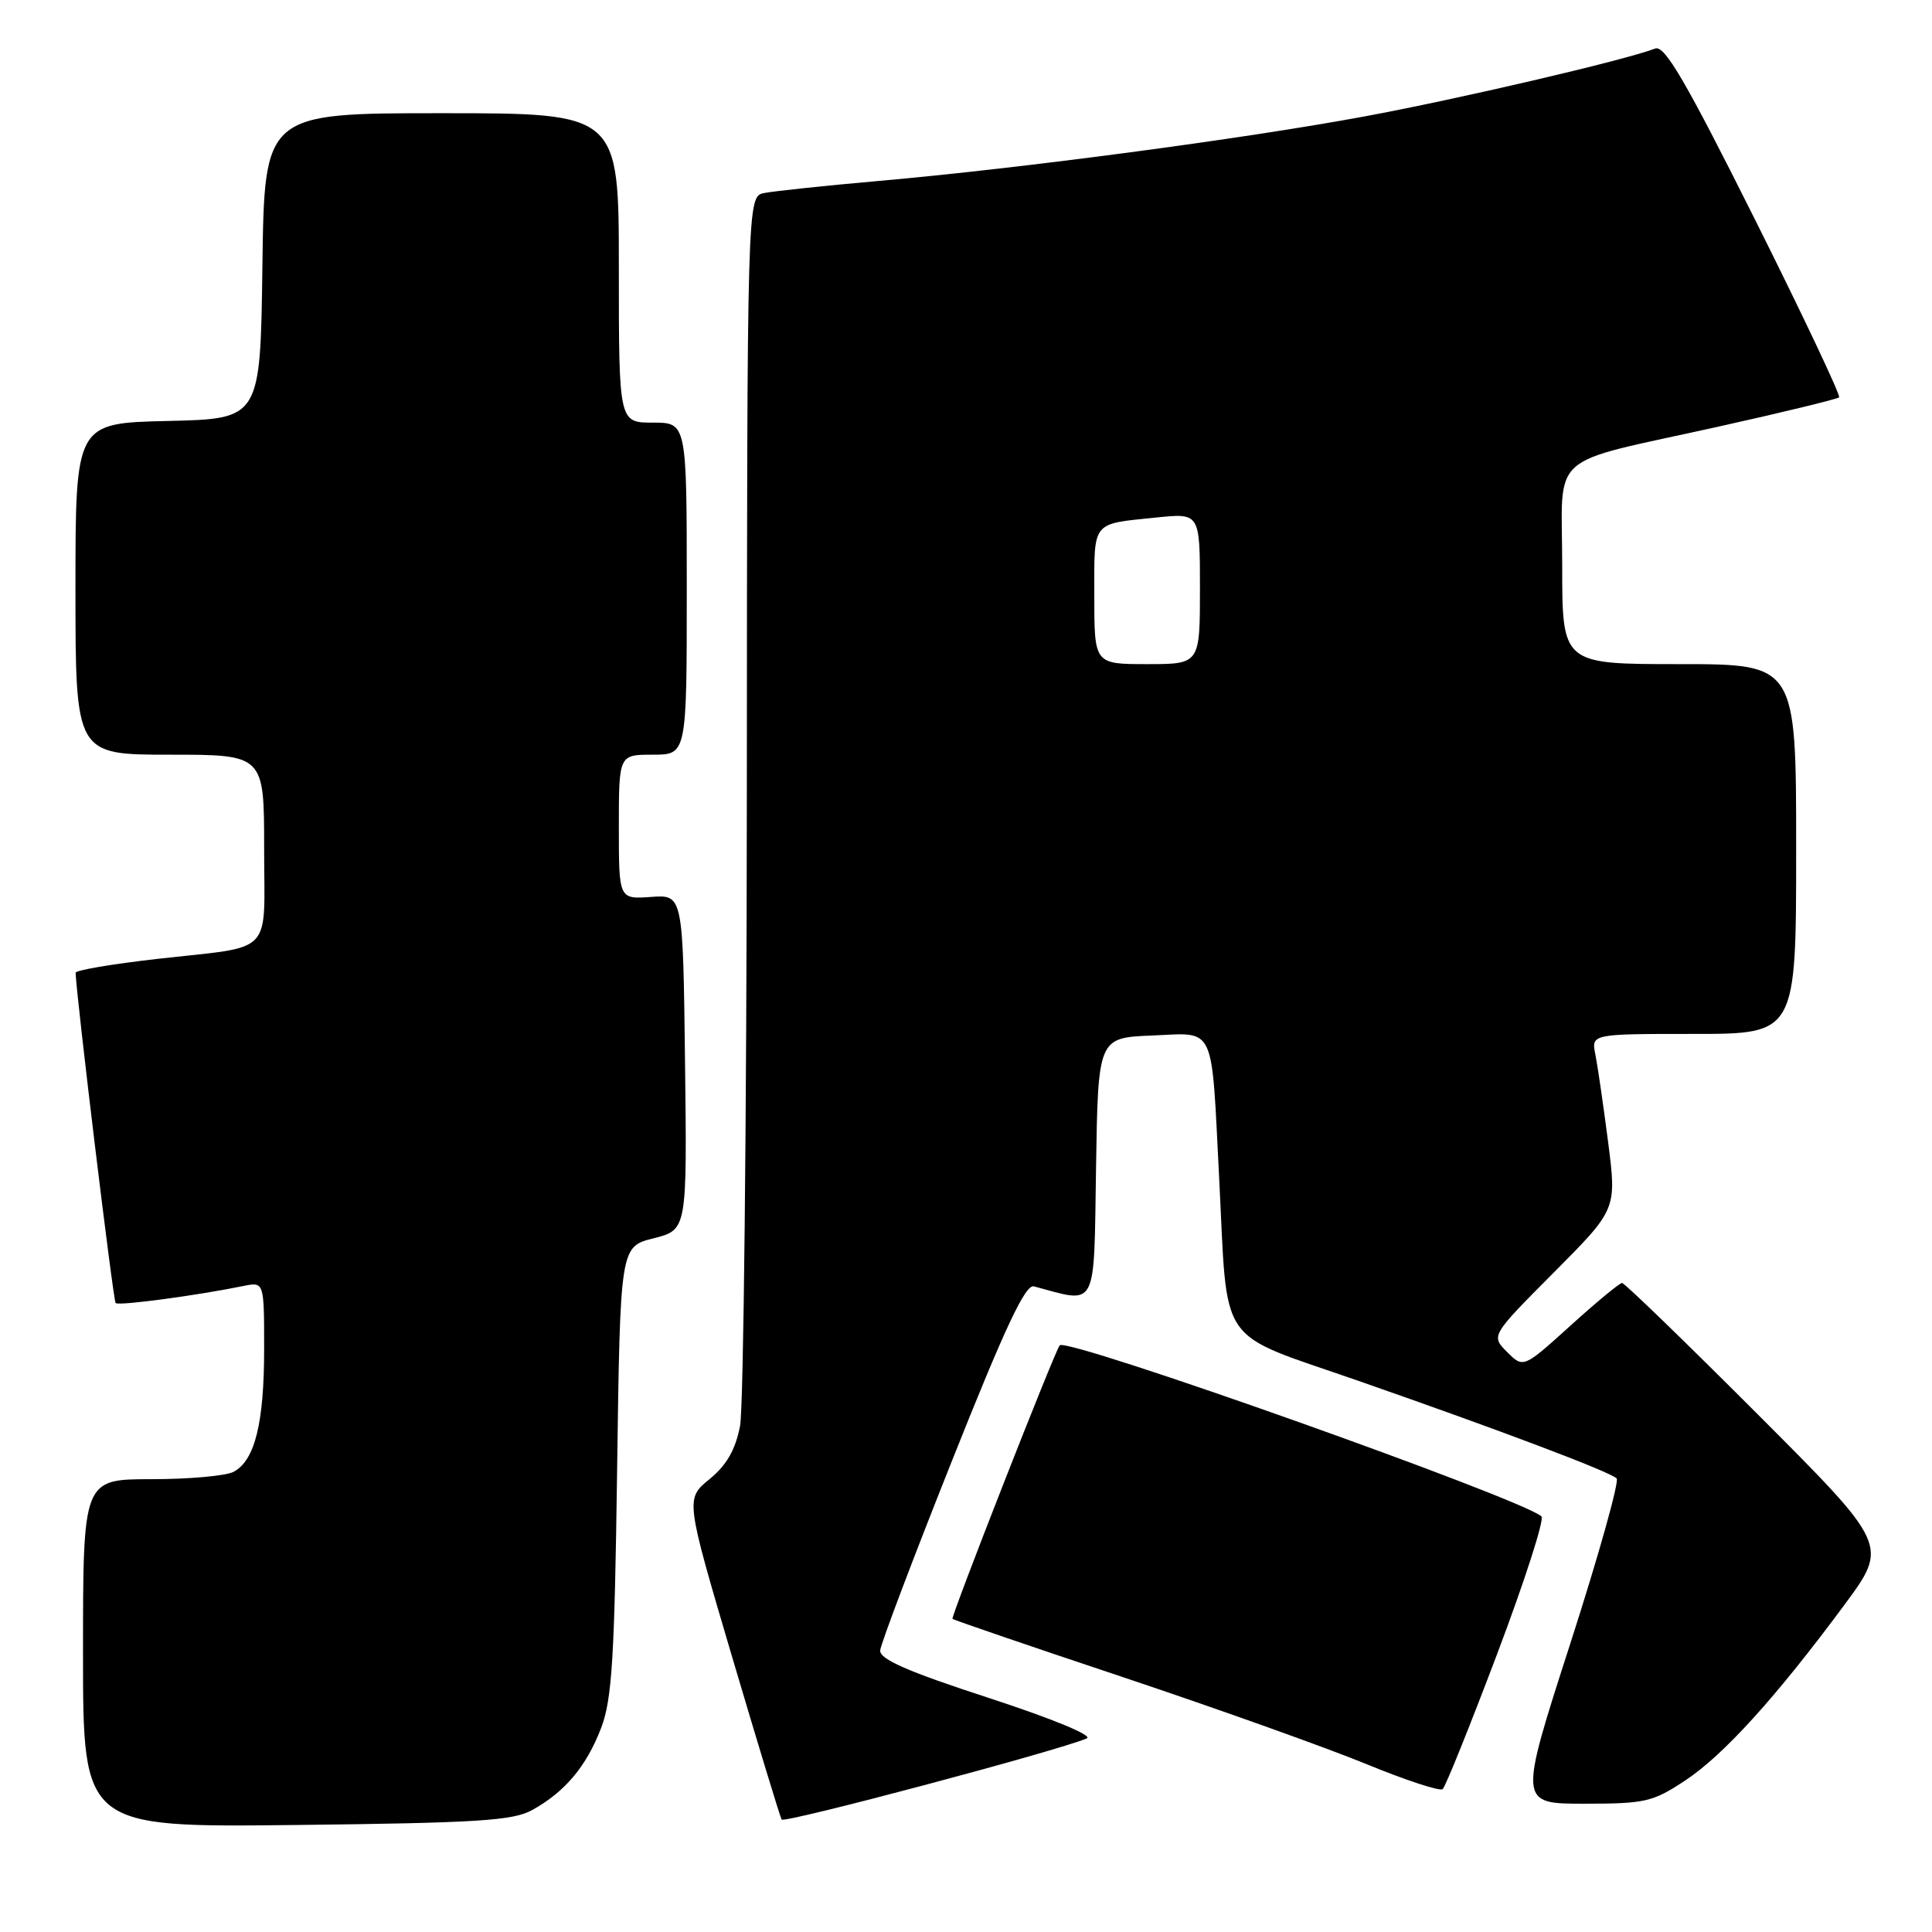 <?xml version="1.0" encoding="UTF-8" standalone="no"?>
<!DOCTYPE svg PUBLIC "-//W3C//DTD SVG 1.1//EN" "http://www.w3.org/Graphics/SVG/1.1/DTD/svg11.dtd" >
<svg xmlns="http://www.w3.org/2000/svg" xmlns:xlink="http://www.w3.org/1999/xlink" version="1.1" viewBox="0 0 256 256">
 <g >
 <path fill="currentColor"
d=" M 70.50 239.85 C 74.85 237.45 77.70 234.06 79.65 228.97 C 81.09 225.21 81.43 219.78 81.77 194.85 C 82.18 165.19 82.18 165.19 86.61 164.08 C 91.04 162.96 91.04 162.96 90.77 140.75 C 90.50 118.54 90.50 118.54 86.25 118.85 C 82.00 119.15 82.00 119.15 82.00 109.58 C 82.00 100.00 82.00 100.00 86.50 100.00 C 91.00 100.00 91.00 100.00 91.00 78.00 C 91.00 56.00 91.00 56.00 86.50 56.00 C 82.00 56.00 82.00 56.00 82.00 35.50 C 82.00 15.00 82.00 15.00 58.52 15.00 C 35.04 15.00 35.04 15.00 34.77 35.25 C 34.50 55.50 34.50 55.50 22.25 55.78 C 10.00 56.06 10.00 56.06 10.00 78.03 C 10.00 100.00 10.00 100.00 22.50 100.00 C 35.00 100.00 35.00 100.00 35.00 112.43 C 35.00 126.86 36.53 125.28 20.75 127.07 C 14.84 127.74 10.01 128.56 10.02 128.90 C 10.10 131.92 15.00 172.34 15.32 172.66 C 15.72 173.05 25.99 171.68 32.25 170.40 C 35.00 169.84 35.00 169.84 35.00 178.77 C 35.00 188.57 33.77 193.52 30.96 195.02 C 29.95 195.56 25.05 196.00 20.07 196.00 C 11.00 196.00 11.00 196.00 11.00 219.07 C 11.00 242.14 11.00 242.14 39.25 241.82 C 63.25 241.55 67.95 241.25 70.50 239.85 Z  M 144.00 230.35 C 144.88 229.98 139.49 227.75 131.00 224.98 C 120.25 221.48 116.53 219.85 116.63 218.69 C 116.70 217.83 120.97 206.54 126.13 193.59 C 133.19 175.85 135.87 170.14 137.00 170.45 C 145.49 172.73 144.93 173.80 145.23 154.82 C 145.50 137.50 145.50 137.50 152.70 137.21 C 161.14 136.86 160.49 135.47 161.54 156.00 C 162.72 178.88 160.98 176.34 180.00 182.97 C 198.76 189.51 213.16 194.95 214.21 195.89 C 214.60 196.24 211.84 206.08 208.08 217.76 C 201.23 239.00 201.23 239.00 209.94 239.00 C 218.01 239.00 219.00 238.77 223.32 235.91 C 228.40 232.54 235.32 224.91 244.41 212.63 C 250.23 204.75 250.23 204.75 232.88 187.38 C 223.33 177.82 215.26 170.00 214.93 170.00 C 214.61 170.00 211.53 172.54 208.10 175.65 C 201.85 181.30 201.85 181.30 199.70 179.15 C 197.55 176.99 197.55 176.99 205.88 168.62 C 214.22 160.24 214.22 160.24 213.09 151.37 C 212.46 146.49 211.70 141.26 211.40 139.75 C 210.84 137.00 210.84 137.00 224.42 137.00 C 238.00 137.00 238.00 137.00 238.00 112.50 C 238.00 88.00 238.00 88.00 222.50 88.00 C 207.00 88.00 207.00 88.00 207.00 74.98 C 207.00 59.57 204.66 61.65 227.71 56.53 C 236.26 54.63 243.45 52.88 243.69 52.65 C 243.92 52.41 238.89 41.78 232.51 29.02 C 223.38 10.77 220.57 5.95 219.33 6.43 C 215.26 7.99 193.11 13.16 180.57 15.47 C 164.48 18.44 135.28 22.31 116.50 23.97 C 109.35 24.60 102.49 25.33 101.25 25.58 C 99.00 26.04 99.00 26.04 98.96 105.27 C 98.93 148.85 98.53 186.50 98.06 188.95 C 97.44 192.12 96.29 194.13 94.01 196.00 C 90.82 198.60 90.82 198.60 97.01 219.55 C 100.42 231.07 103.37 240.77 103.57 241.10 C 103.89 241.64 140.15 232.00 144.00 230.35 Z  M 198.42 219.05 C 202.04 209.46 204.67 201.30 204.25 200.93 C 201.62 198.57 141.45 177.19 140.42 178.26 C 139.83 178.87 125.95 214.28 126.21 214.51 C 126.37 214.66 136.62 218.17 149.00 222.30 C 161.38 226.44 175.78 231.59 181.00 233.73 C 186.22 235.88 190.80 237.38 191.16 237.07 C 191.53 236.76 194.79 228.65 198.42 219.05 Z  M 145.00 78.97 C 145.00 68.90 144.55 69.47 153.25 68.57 C 159.00 67.98 159.00 67.98 159.00 77.99 C 159.00 88.00 159.00 88.00 152.00 88.00 C 145.00 88.00 145.00 88.00 145.00 78.97 Z "/>
</g>
</svg>